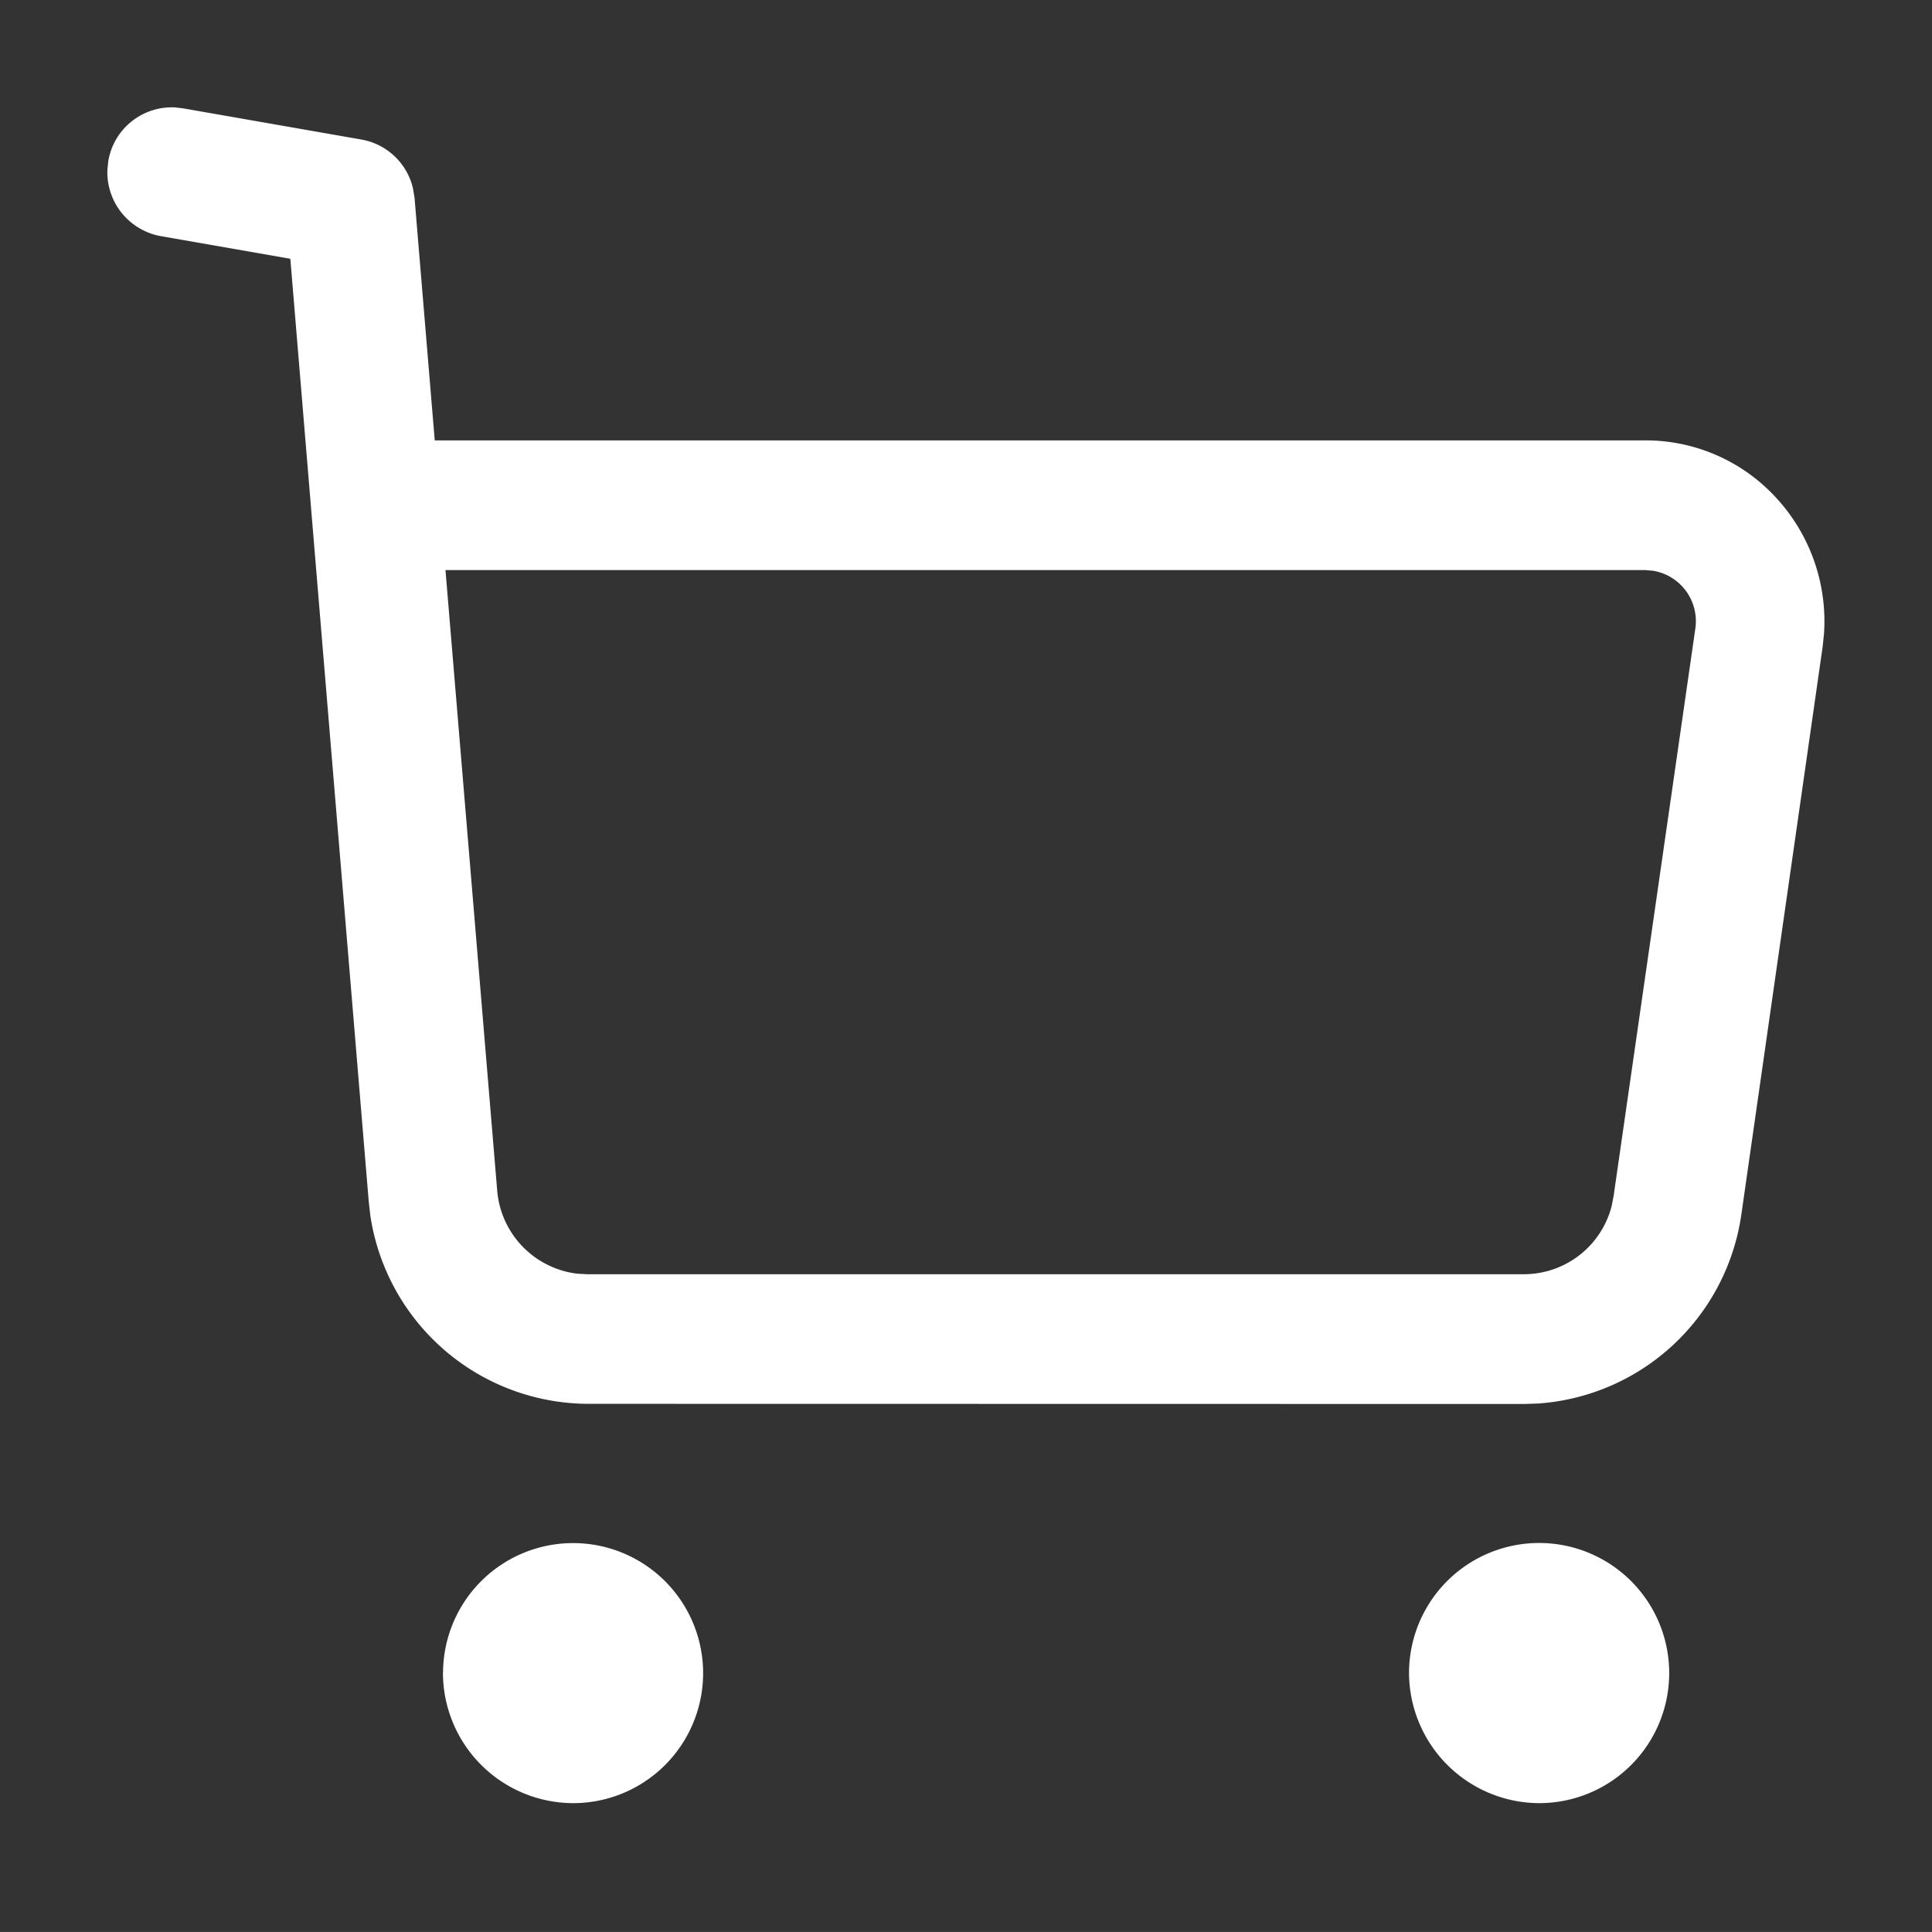 <svg xmlns="http://www.w3.org/2000/svg" width="36.001" height="36" viewBox="0 0 36.001 36">
  <rect x="0" y="0" width="36.001" height="36" fill="#333333" stroke="none"/>
  <g id="Component_120_1" data-name="Component 120 – 1" transform="translate(0.001)">
    <g id="Group_430" data-name="Group 430" transform="translate(0.999 -1)">
      <g id="Component_80_4" data-name="Component 80 – 4" transform="translate(-0.999 1)">
        <rect id="Rectangle_49" data-name="Rectangle 49" width="36" height="36" transform="translate(-0.001)" fill="none" opacity="0.005"/>
        <g id="Iconly_Light-outline_Buy" data-name="Iconly/Light-outline/Buy" transform="translate(2 2)">
          <g id="Buy" transform="translate(0)">
            <path id="Buy-2" data-name="Buy" d="M24.255,29.159A2.424,2.424,0,1,1,26.68,31.6,2.435,2.435,0,0,1,24.255,29.159Zm-18,0A2.423,2.423,0,1,1,8.675,31.6,2.433,2.433,0,0,1,6.253,29.159Zm2.69-5A4.119,4.119,0,0,1,4.9,20.653l-.03-.264L3.409,2.822.994,2.4A1.211,1.211,0,0,1,0,1.167L.017,1A1.2,1.2,0,0,1,1.2,0h.043L1.4.017,4.733.6a1.2,1.2,0,0,1,.962.913l.029.178L6.1,6.206H28.654A3.3,3.3,0,0,1,31.1,7.28a3.394,3.394,0,0,1,.887,2.536l-.026.244L30.447,20.634a4.115,4.115,0,0,1-3.781,3.519l-.262.009ZM7.264,20.187a1.7,1.7,0,0,0,1.493,1.547l.186.01H26.4a1.689,1.689,0,0,0,1.63-1.268l.037-.189L29.59,9.713A.953.953,0,0,0,28.8,8.635l-.141-.012H6.3Z" fill="#fff"/>
          </g>
        </g>
      </g>
    </g>
  </g>
</svg>
